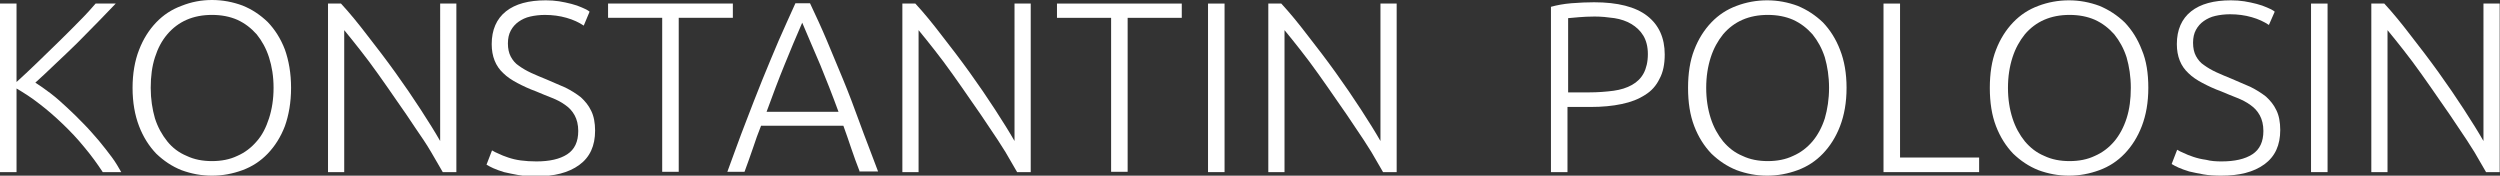 <?xml version="1.0" encoding="utf-8"?>
<!-- Generator: Adobe Illustrator 22.0.0, SVG Export Plug-In . SVG Version: 6.00 Build 0)  -->
<svg version="1.1" id="Слой_1" xmlns="http://www.w3.org/2000/svg" xmlns:xlink="http://www.w3.org/1999/xlink" x="0px" y="0px"
	 viewBox="0 0 771.3 54.2" style="enable-background:new 0 0 771.3 54.2;" xml:space="preserve">
<rect x="0" y="0" width="771.3" height="54.2" fill="#333333" stroke="none"/>
<style type="text/css">
	.st0{enable-background:new    ;}
	.st1{fill:#FFFFFF;}
</style>
<g class="st0">
	<path class="st1" d="M31.7,53.1c-1.7-2.6-3.6-5.2-5.7-7.7c-2.1-2.6-4.4-5-6.7-7.2c-2.4-2.3-4.7-4.3-7.2-6.2c-2.4-1.9-4.8-3.4-7-4.7
		v25.8H0v-52h5.1v24.2c1.9-1.7,4-3.7,6.3-5.9c2.3-2.2,4.6-4.5,6.9-6.7c2.3-2.2,4.4-4.4,6.4-6.4c2-2,3.6-3.8,4.8-5.2h6.2
		c-1.5,1.5-3.2,3.4-5.3,5.5c-2.1,2.1-4.2,4.3-6.5,6.6c-2.3,2.2-4.6,4.5-6.9,6.6c-2.3,2.2-4.3,4.1-6.1,5.7c1.4,0.9,3,2,4.7,3.3
		c1.7,1.3,3.4,2.8,5.1,4.4c1.7,1.6,3.4,3.2,5.1,5c1.7,1.7,3.2,3.5,4.7,5.2c1.5,1.8,2.8,3.5,4,5.1s2.1,3.2,2.9,4.6H31.7z"/>
	<path class="st1" d="M89.8,27.1c0,4.5-0.7,8.4-1.9,11.8c-1.3,3.4-3.1,6.2-5.3,8.5c-2.2,2.3-4.8,4-7.8,5.1c-3,1.1-6.1,1.7-9.4,1.7
		c-3.3,0-6.4-0.6-9.4-1.7c-3-1.2-5.5-2.9-7.8-5.1c-2.2-2.3-4-5.1-5.3-8.5c-1.3-3.4-2-7.3-2-11.8c0-4.4,0.7-8.4,2-11.7
		c1.3-3.4,3.1-6.2,5.3-8.5c2.2-2.3,4.8-4,7.8-5.1C59,0.6,62.1,0,65.4,0c3.3,0,6.4,0.6,9.4,1.7c3,1.2,5.5,2.9,7.8,5.1
		c2.2,2.3,4,5.1,5.3,8.5C89.1,18.7,89.8,22.6,89.8,27.1z M84.4,27.1c0-3.5-0.5-6.6-1.4-9.4c-0.9-2.8-2.2-5.1-3.8-7.1
		c-1.7-1.9-3.6-3.4-6-4.5c-2.3-1-4.9-1.5-7.8-1.5s-5.5,0.5-7.8,1.5c-2.3,1-4.3,2.5-6,4.5c-1.7,2-2.9,4.3-3.8,7.1
		c-0.9,2.8-1.3,5.9-1.3,9.4c0,3.5,0.5,6.6,1.3,9.4c0.9,2.8,2.2,5.1,3.8,7.1c1.6,2,3.6,3.5,6,4.5c2.3,1.1,4.9,1.6,7.8,1.6
		s5.5-0.5,7.8-1.6c2.3-1,4.3-2.5,6-4.5c1.7-1.9,2.9-4.3,3.8-7.1C83.9,33.7,84.4,30.6,84.4,27.1z"/>
	<path class="st1" d="M136.6,53.1c-1-1.7-2.2-3.8-3.6-6.2s-3.1-4.9-4.9-7.5c-1.8-2.7-3.6-5.4-5.6-8.2c-1.9-2.8-3.9-5.6-5.8-8.3
		c-1.9-2.7-3.8-5.2-5.6-7.5c-1.8-2.3-3.5-4.4-4.9-6.1v43.8h-5v-52h4c2.6,2.8,5.3,6.1,8.2,9.9c2.9,3.7,5.8,7.5,8.6,11.4
		c2.8,3.9,5.4,7.7,7.8,11.4c2.4,3.7,4.4,6.9,6,9.7V1.1h5v52H136.6z"/>
	<path class="st1" d="M165.5,49.8c4,0,7.2-0.7,9.5-2.2c2.3-1.5,3.4-3.9,3.4-7.2c0-1.9-0.4-3.5-1.1-4.8s-1.7-2.4-2.9-3.2
		c-1.2-0.9-2.6-1.6-4.1-2.2c-1.6-0.6-3.2-1.3-4.9-2c-2.2-0.8-4.1-1.7-5.8-2.6c-1.7-0.9-3.2-1.9-4.3-3c-1.2-1.1-2.1-2.4-2.7-3.9
		s-0.9-3.2-0.9-5.1c0-4.4,1.5-7.8,4.4-10.1c2.9-2.3,7-3.4,12.3-3.4c1.4,0,2.8,0.1,4.1,0.3c1.3,0.2,2.6,0.5,3.8,0.8
		c1.2,0.3,2.3,0.7,3.2,1.1c1,0.4,1.8,0.8,2.4,1.3l-1.8,4.3c-1.5-1-3.2-1.8-5.3-2.4c-2.1-0.6-4.3-0.9-6.7-0.9c-1.6,0-3.2,0.2-4.5,0.5
		c-1.4,0.3-2.6,0.9-3.6,1.6c-1,0.7-1.8,1.6-2.4,2.7c-0.6,1.1-0.9,2.4-0.9,4c0,1.6,0.3,3,0.9,4.1c0.6,1.1,1.4,2.1,2.5,2.8
		c1.1,0.8,2.3,1.5,3.8,2.2c1.5,0.7,3,1.3,4.7,2c2,0.9,4,1.7,5.8,2.5c1.8,0.9,3.4,1.9,4.8,3c1.3,1.2,2.4,2.5,3.2,4.2
		c0.8,1.6,1.2,3.7,1.2,6.1c0,4.7-1.6,8.2-4.9,10.6c-3.3,2.4-7.7,3.5-13.3,3.5c-2,0-3.8-0.1-5.5-0.4c-1.7-0.3-3.1-0.6-4.4-0.9
		c-1.3-0.4-2.4-0.8-3.3-1.2c-0.9-0.4-1.6-0.8-2.1-1.1l1.7-4.4c0.5,0.3,1.2,0.7,2,1c0.8,0.4,1.8,0.8,3,1.2s2.4,0.7,3.9,0.9
		C162.2,49.7,163.8,49.8,165.5,49.8z"/>
	<path class="st1" d="M226.1,1.1v4.4h-16.7v47.5h-5.1V5.5h-16.7V1.1H226.1z"/>
	<path class="st1" d="M265.3,53.1c-1-2.6-1.9-5-2.7-7.4s-1.6-4.7-2.4-6.9h-25.4c-0.9,2.2-1.7,4.5-2.5,6.9c-0.8,2.4-1.7,4.8-2.6,7.3
		h-5.3c2-5.4,3.8-10.5,5.6-15.1c1.8-4.7,3.5-9.1,5.2-13.3s3.4-8.2,5-12c1.7-3.8,3.4-7.7,5.2-11.6h4.5c1.8,3.8,3.6,7.7,5.2,11.5
		c1.6,3.9,3.3,7.9,5,12s3.4,8.6,5.1,13.3c1.7,4.7,3.7,9.7,5.7,15.1H265.3z M247.5,7c-1.9,4.3-3.7,8.7-5.5,13.1
		c-1.8,4.4-3.6,9.2-5.5,14.4h22.2c-1.9-5.2-3.8-10-5.6-14.4C251.2,15.6,249.3,11.3,247.5,7z"/>
	<path class="st1" d="M313.8,53.1c-1-1.7-2.2-3.8-3.6-6.2c-1.5-2.4-3.1-4.9-4.9-7.5c-1.8-2.7-3.6-5.4-5.6-8.2
		c-1.9-2.8-3.9-5.6-5.8-8.3c-1.9-2.7-3.8-5.2-5.6-7.5c-1.8-2.3-3.5-4.4-4.9-6.1v43.8h-5v-52h4c2.6,2.8,5.3,6.1,8.2,9.9
		c2.9,3.7,5.8,7.5,8.6,11.4c2.8,3.9,5.4,7.7,7.8,11.4c2.4,3.7,4.4,6.9,6,9.7V1.1h5v52H313.8z"/>
	<path class="st1" d="M364.6,1.1v4.4h-16.7v47.5h-5.1V5.5h-16.7V1.1H364.6z"/>
	<path class="st1" d="M372.7,1.1h5.1v52h-5.1V1.1z"/>
	<path class="st1" d="M426.7,53.1c-1-1.7-2.2-3.8-3.6-6.2c-1.5-2.4-3.1-4.9-4.9-7.5c-1.8-2.7-3.6-5.4-5.6-8.2
		c-1.9-2.8-3.9-5.6-5.8-8.3c-1.9-2.7-3.8-5.2-5.6-7.5c-1.8-2.3-3.5-4.4-4.9-6.1v43.8h-5v-52h4c2.6,2.8,5.3,6.1,8.2,9.9
		c2.9,3.7,5.8,7.5,8.6,11.4c2.8,3.9,5.4,7.7,7.8,11.4c2.4,3.7,4.4,6.9,6,9.7V1.1h5v52H426.7z"/>
	<path class="st1" d="M491.8,0.7c7.3,0,12.8,1.4,16.4,4.2c3.6,2.8,5.4,6.8,5.4,11.9c0,3-0.5,5.5-1.6,7.5c-1,2.1-2.5,3.8-4.5,5
		c-2,1.3-4.3,2.2-7.2,2.8c-2.8,0.6-6,0.9-9.6,0.9h-7.1v20.1h-5.1v-51c1.8-0.5,3.9-0.9,6.3-1.1C487.4,0.8,489.7,0.7,491.8,0.7z
		 M492,5.1c-1.9,0-3.5,0.1-4.8,0.2c-1.3,0.1-2.5,0.2-3.4,0.3v22.9h6.5c2.7,0,5.2-0.2,7.5-0.5c2.2-0.3,4.1-0.9,5.7-1.8
		c1.6-0.9,2.8-2.1,3.6-3.6c0.8-1.5,1.3-3.5,1.3-5.9c0-2.3-0.5-4.2-1.4-5.7c-0.9-1.5-2.2-2.7-3.7-3.6c-1.5-0.9-3.3-1.5-5.2-1.8
		C496,5.3,494,5.1,492,5.1z"/>
	<path class="st1" d="M569.7,27.1c0,4.5-0.7,8.4-2,11.8c-1.3,3.4-3.1,6.2-5.3,8.5c-2.2,2.3-4.8,4-7.8,5.1c-3,1.1-6.1,1.7-9.4,1.7
		c-3.3,0-6.4-0.6-9.4-1.7c-3-1.2-5.5-2.9-7.8-5.1c-2.2-2.3-4-5.1-5.3-8.5c-1.3-3.4-1.9-7.3-1.9-11.8c0-4.4,0.6-8.4,1.9-11.7
		c1.3-3.4,3.1-6.2,5.3-8.5c2.2-2.3,4.8-4,7.8-5.1c2.9-1.1,6.1-1.7,9.4-1.7c3.3,0,6.4,0.6,9.4,1.7c2.9,1.2,5.5,2.9,7.8,5.1
		c2.2,2.3,4,5.1,5.3,8.5C569,18.7,569.7,22.6,569.7,27.1z M564.3,27.1c0-3.5-0.5-6.6-1.3-9.4c-0.9-2.8-2.2-5.1-3.8-7.1
		c-1.7-1.9-3.6-3.4-6-4.5c-2.3-1-4.9-1.5-7.8-1.5c-2.9,0-5.5,0.5-7.8,1.5c-2.3,1-4.3,2.5-6,4.5c-1.6,2-2.9,4.3-3.8,7.1
		c-0.9,2.8-1.4,5.9-1.4,9.4c0,3.5,0.5,6.6,1.4,9.4c0.9,2.8,2.2,5.1,3.8,7.1c1.7,2,3.6,3.5,6,4.5c2.3,1.1,4.9,1.6,7.8,1.6
		c2.9,0,5.5-0.5,7.8-1.6c2.3-1,4.3-2.5,6-4.5c1.6-1.9,2.9-4.3,3.8-7.1C563.8,33.7,564.3,30.6,564.3,27.1z"/>
	<path class="st1" d="M610.6,48.7v4.4h-29.5v-52h5.1v47.5H610.6z"/>
	<path class="st1" d="M662.8,27.1c0,4.5-0.7,8.4-2,11.8c-1.3,3.4-3.1,6.2-5.3,8.5c-2.2,2.3-4.8,4-7.8,5.1c-3,1.1-6.1,1.7-9.4,1.7
		c-3.3,0-6.4-0.6-9.4-1.7c-3-1.2-5.5-2.9-7.8-5.1c-2.2-2.3-4-5.1-5.3-8.5c-1.3-3.4-1.9-7.3-1.9-11.8c0-4.4,0.6-8.4,1.9-11.7
		c1.3-3.4,3.1-6.2,5.3-8.5c2.2-2.3,4.8-4,7.8-5.1c2.9-1.1,6.1-1.7,9.4-1.7c3.3,0,6.4,0.6,9.4,1.7c2.9,1.2,5.5,2.9,7.8,5.1
		c2.2,2.3,4,5.1,5.3,8.5C662.2,18.7,662.8,22.6,662.8,27.1z M657.4,27.1c0-3.5-0.5-6.6-1.3-9.4c-0.9-2.8-2.2-5.1-3.8-7.1
		c-1.7-1.9-3.6-3.4-6-4.5c-2.3-1-4.9-1.5-7.8-1.5c-2.9,0-5.5,0.5-7.8,1.5c-2.3,1-4.3,2.5-6,4.5c-1.6,2-2.9,4.3-3.8,7.1
		c-0.9,2.8-1.4,5.9-1.4,9.4c0,3.5,0.5,6.6,1.4,9.4c0.9,2.8,2.2,5.1,3.8,7.1c1.7,2,3.6,3.5,6,4.5c2.3,1.1,4.9,1.6,7.8,1.6
		c2.9,0,5.5-0.5,7.8-1.6c2.3-1,4.3-2.5,6-4.5c1.6-1.9,2.9-4.3,3.8-7.1C657,33.7,657.4,30.6,657.4,27.1z"/>
	<path class="st1" d="M685.4,49.8c4,0,7.2-0.7,9.5-2.2c2.3-1.5,3.4-3.9,3.4-7.2c0-1.9-0.4-3.5-1.1-4.8s-1.7-2.4-2.9-3.2
		c-1.2-0.9-2.6-1.6-4.1-2.2c-1.6-0.6-3.2-1.3-4.9-2c-2.2-0.8-4.1-1.7-5.8-2.6c-1.7-0.9-3.2-1.9-4.3-3c-1.2-1.1-2.1-2.4-2.7-3.9
		s-0.9-3.2-0.9-5.1c0-4.4,1.5-7.8,4.4-10.1c2.9-2.3,7-3.4,12.3-3.4c1.4,0,2.8,0.1,4.1,0.3c1.3,0.2,2.6,0.5,3.8,0.8
		c1.2,0.3,2.3,0.7,3.2,1.1c1,0.4,1.8,0.8,2.4,1.3L700,7.7c-1.5-1-3.2-1.8-5.3-2.4c-2.1-0.6-4.3-0.9-6.7-0.9c-1.6,0-3.2,0.2-4.5,0.5
		c-1.4,0.3-2.6,0.9-3.6,1.6c-1,0.7-1.8,1.6-2.4,2.7c-0.6,1.1-0.9,2.4-0.9,4c0,1.6,0.3,3,0.9,4.1c0.6,1.1,1.4,2.1,2.5,2.8
		c1.1,0.8,2.3,1.5,3.8,2.2c1.5,0.7,3,1.3,4.7,2c2,0.9,4,1.7,5.8,2.5c1.8,0.9,3.4,1.9,4.8,3c1.3,1.2,2.4,2.5,3.2,4.2
		c0.8,1.6,1.2,3.7,1.2,6.1c0,4.7-1.6,8.2-4.9,10.6c-3.3,2.4-7.7,3.5-13.3,3.5c-2,0-3.8-0.1-5.5-0.4c-1.7-0.3-3.1-0.6-4.4-0.9
		c-1.3-0.4-2.4-0.8-3.3-1.2c-0.9-0.4-1.6-0.8-2.1-1.1l1.7-4.4c0.5,0.3,1.2,0.7,2,1c0.8,0.4,1.8,0.8,3,1.2s2.4,0.7,3.9,0.9
		C682.1,49.7,683.7,49.8,685.4,49.8z"/>
	<path class="st1" d="M713,1.1h5.1v52H713V1.1z"/>
	<path class="st1" d="M767,53.1c-1-1.7-2.2-3.8-3.6-6.2c-1.5-2.4-3.1-4.9-4.9-7.5c-1.8-2.7-3.6-5.4-5.6-8.2
		c-1.9-2.8-3.9-5.6-5.8-8.3c-1.9-2.7-3.8-5.2-5.6-7.5c-1.8-2.3-3.5-4.4-4.9-6.1v43.8h-5v-52h4c2.6,2.8,5.3,6.1,8.2,9.9
		c2.9,3.7,5.8,7.5,8.6,11.4c2.8,3.9,5.4,7.7,7.8,11.4c2.4,3.7,4.4,6.9,6,9.7V1.1h5v52H767z"/>
</g>
</svg>
